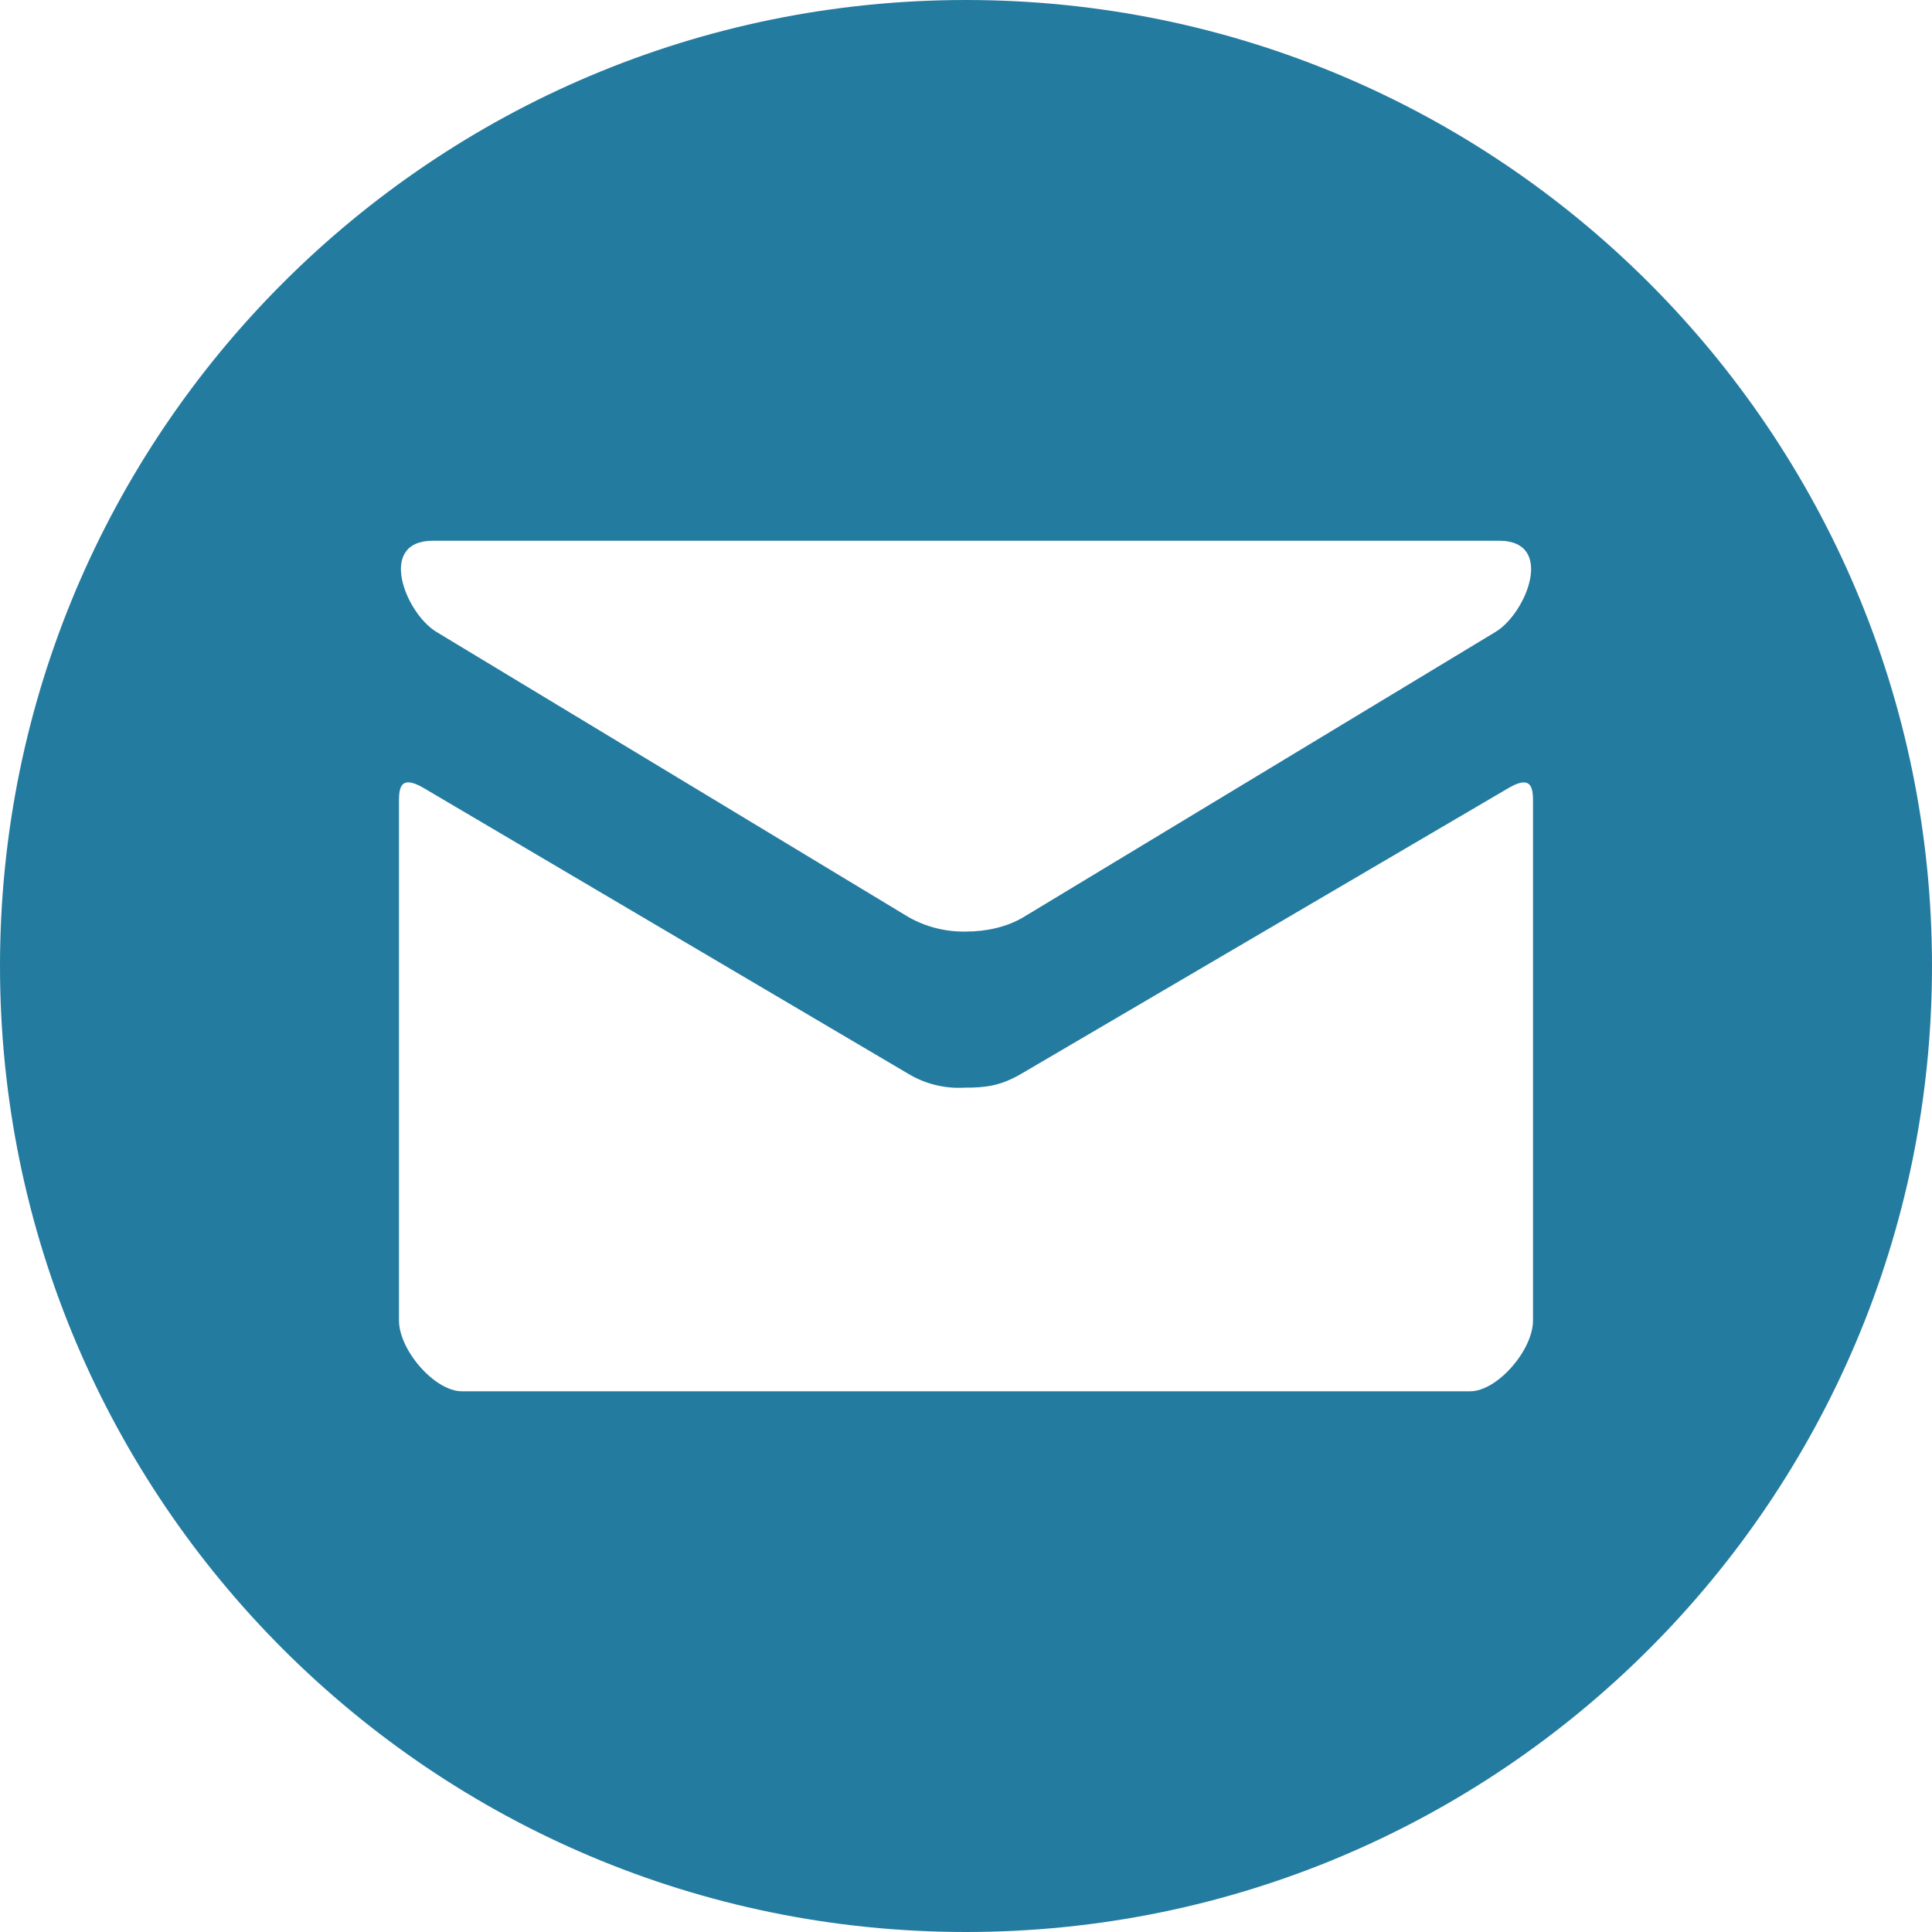 <?xml version="1.0" encoding="UTF-8"?>
<svg id="Capa_1" data-name="Capa 1" xmlns="http://www.w3.org/2000/svg" viewBox="0 0 768 768">
  <defs>
    <style>
      .cls-1 {
        fill: #247ba0;
      }
    </style>
  </defs>
  <path class="cls-1" d="m384,0C171.92,0,0,171.92,0,384s171.92,384,384,384,384-171.92,384-384S596.08,0,384,0Zm-211.89,214.95h423.76c22.48,0,10.88,28.85-1.35,36.23-12.23,7.33-181.45,109.71-187.82,113.49-6.37,3.78-14.48,5.64-22.71,5.64-7.92.16-15.73-1.78-22.65-5.64l-187.87-113.49c-12.23-7.38-23.78-36.23-1.35-36.23Zm437.29,309.93c0,11.83-14.2,28.18-25.02,28.18H183.62c-10.82,0-25.02-16.34-25.02-28.18v-205.51c0-5.18-.11-11.89,9.69-6.2l192.55,113.55c6.8,4.15,14.7,6.12,22.65,5.64,8.23,0,14.2-.62,22.71-5.64l193.51-113.49c9.81-5.75,9.69,1.01,9.69,6.2v205.45Z"/>
</svg>